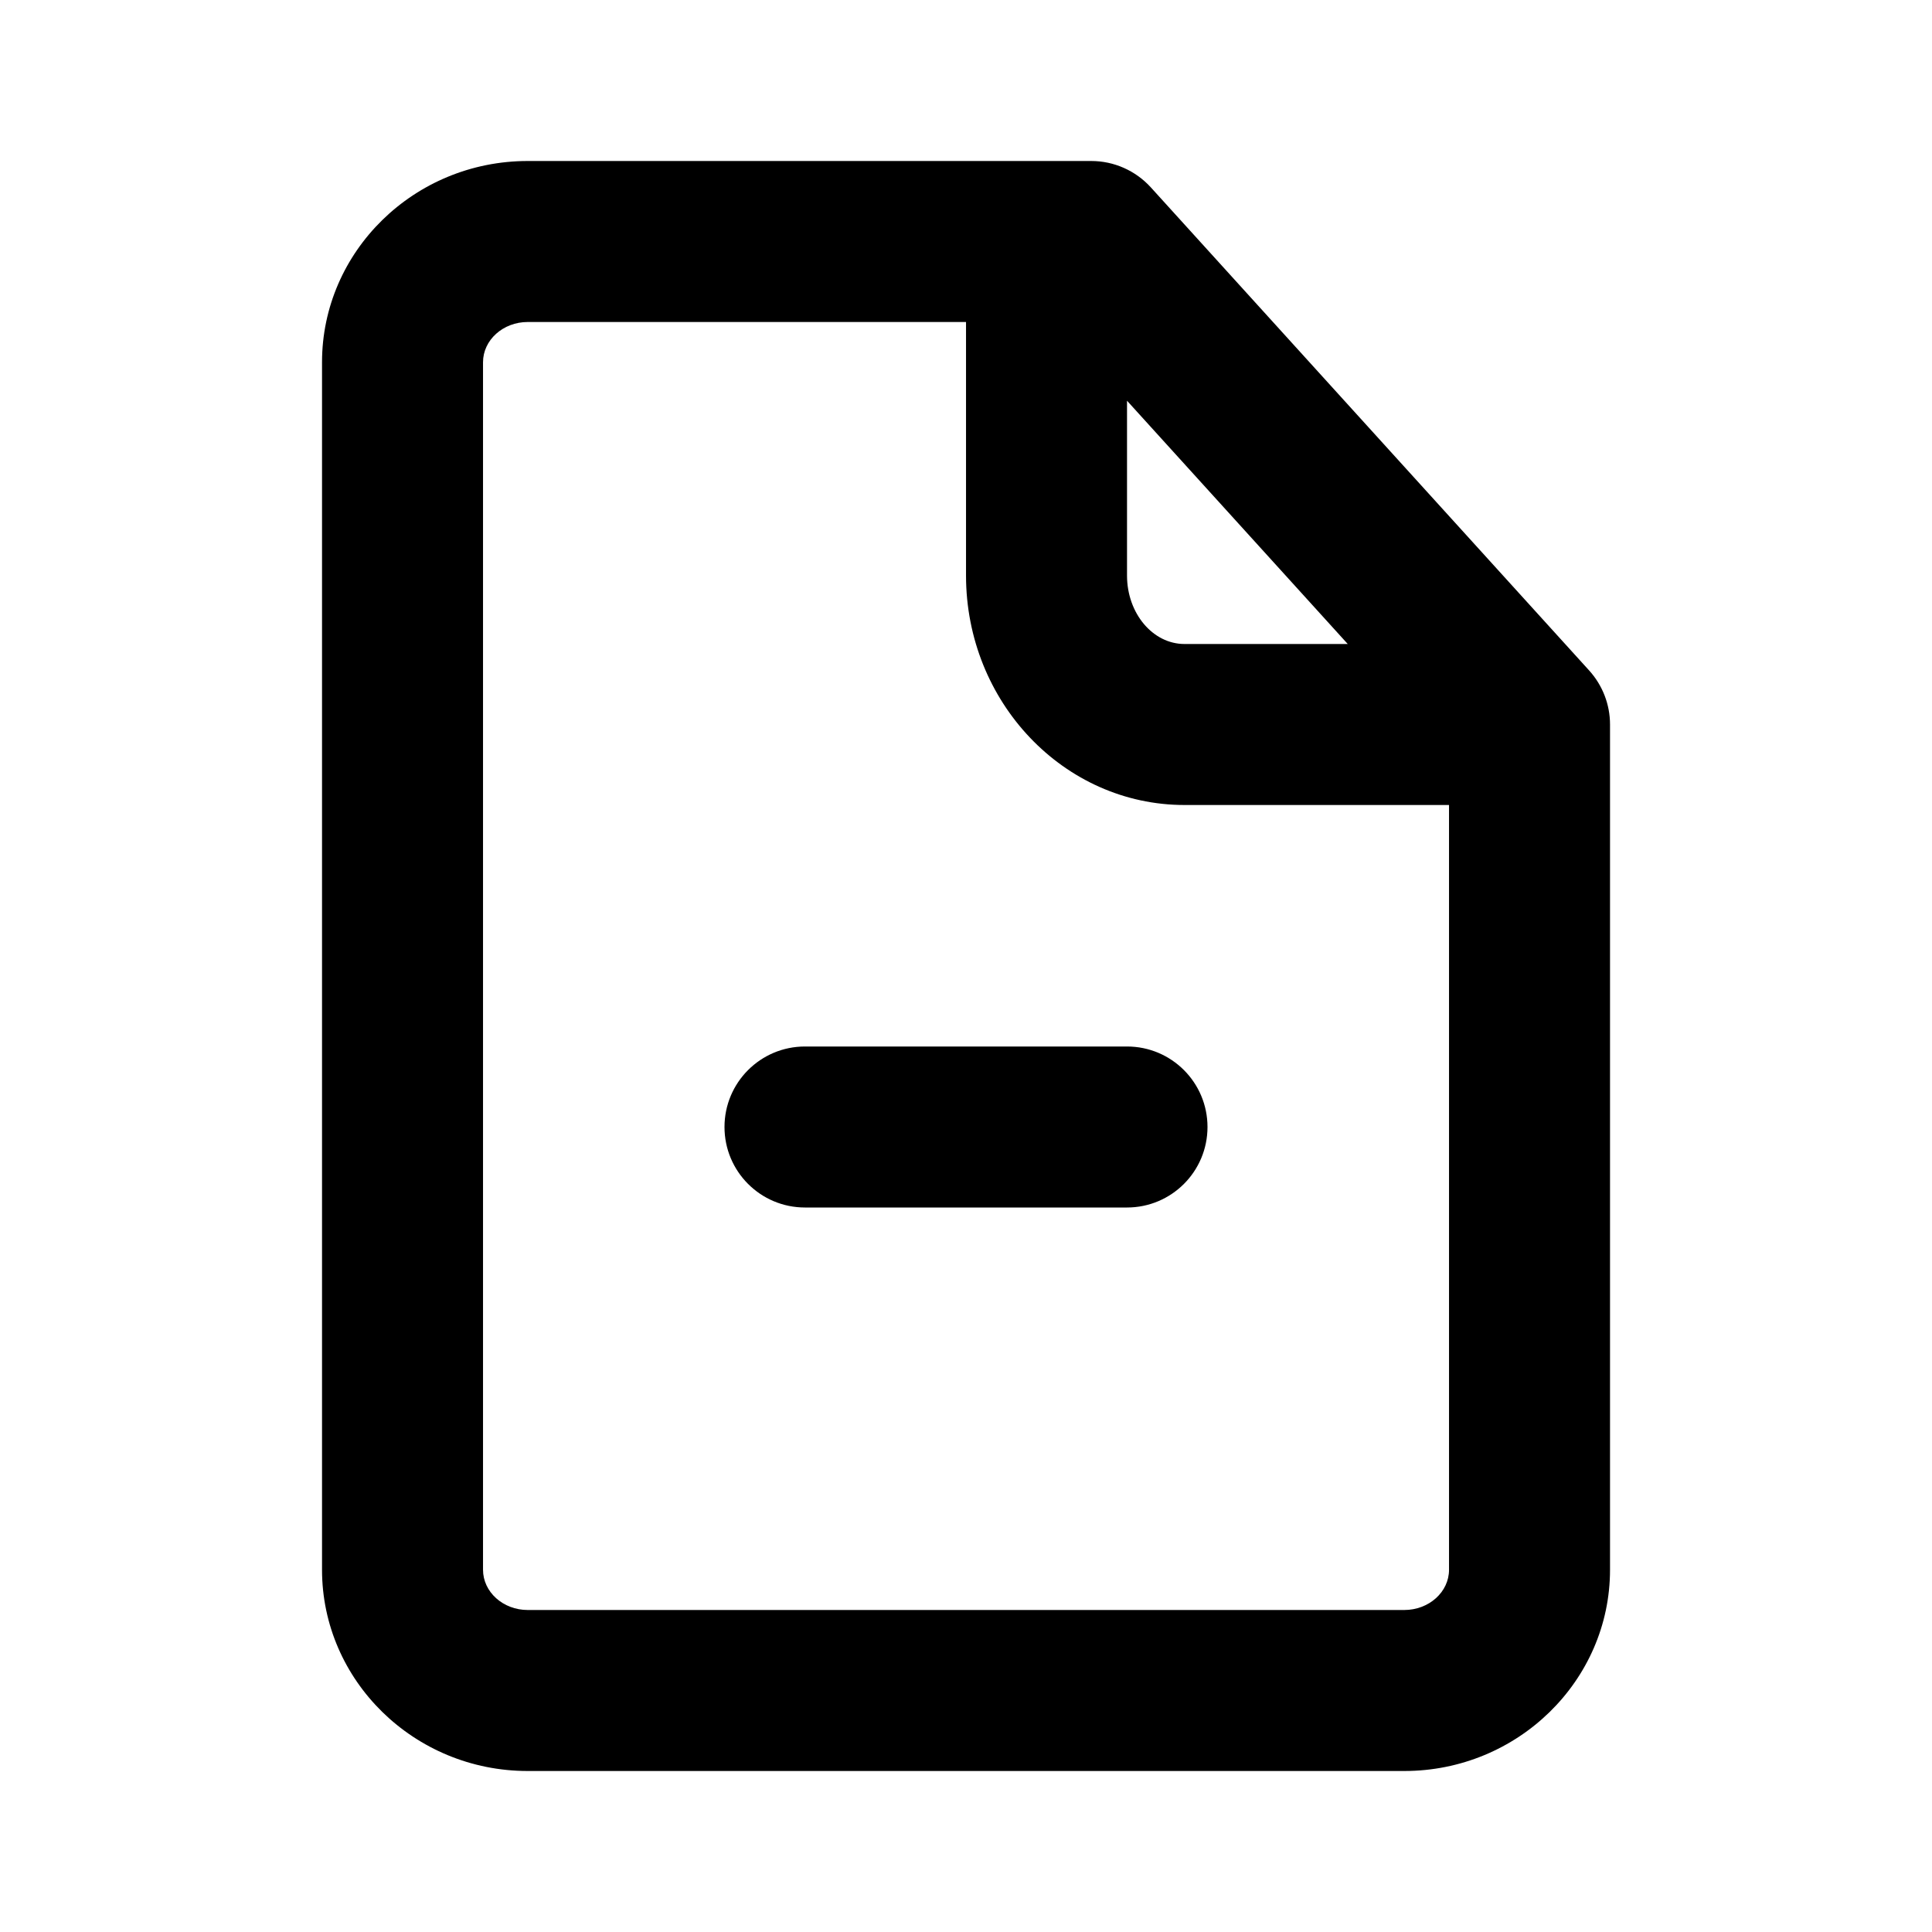 <!-- Generated by IcoMoon.io -->
<svg version="1.1" xmlns="http://www.w3.org/2000/svg" width="1024" height="1024" viewBox="0 0 1024 1024">
<title></title>
<g id="icomoon-ignore">
</g>
<path fill="#000" d="M597.333 554.667h-170.667c-23.595 0-42.667 19.115-42.667 42.667s19.072 42.667 42.667 42.667h170.667c23.595 0 42.667-19.115 42.667-42.667s-19.072-42.667-42.667-42.667zM744.29 853.333h-464.597c-13.056 0-23.68-9.557-23.68-21.333v-640c0-11.776 10.624-21.333 23.68-21.333h232.32v134.4c0 67.072 51.925 121.6 115.797 121.6h140.203v405.333c0 11.776-10.624 21.333-23.723 21.333v0zM597.346 212.395l116.992 128.939h-86.528c-16.811 0-30.464-16.256-30.464-36.267v-92.672zM842.253 355.328l-232.277-256c-8.107-8.917-19.541-13.995-31.616-13.995h-298.667c-60.117 0-109.013 47.872-109.013 106.667v640c0 58.795 48.896 106.667 109.013 106.667h464.597c60.117 0 109.056-47.872 109.056-106.667v-448c0-10.624-3.968-20.821-11.093-28.672v0z"></path>
</svg>
